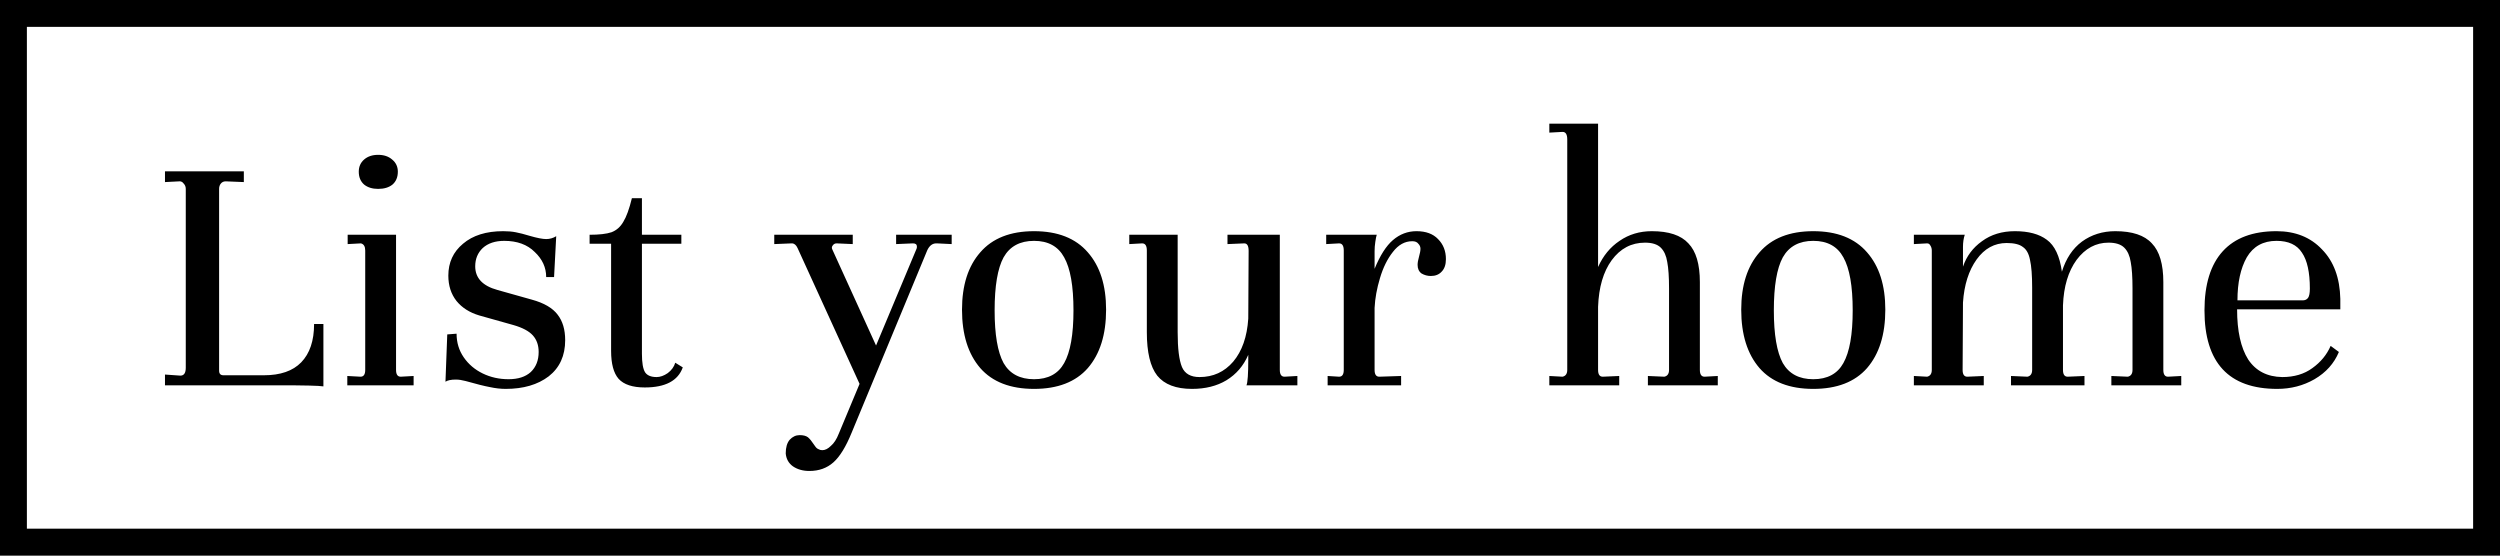 <svg width="279" height="62" viewBox="0 0 279 62" fill="none" xmlns="http://www.w3.org/2000/svg">
<rect x="0" y="0" width="279" height="62" fill="#808080" stroke="none"/>
<rect x="1.5" y="1.5" width="276" height="59" fill="white"/>
<rect x="1.5" y="1.5" width="276" height="59" stroke="black" stroke-width="3"/>
<path d="M18.412 41.8L20.132 41.92C20.532 41.92 20.732 41.627 20.732 41.04V21.08C20.732 20.84 20.652 20.64 20.492 20.48C20.358 20.293 20.185 20.213 19.972 20.24L18.412 20.32V19.12H27.212V20.32L25.252 20.24H25.172C24.958 20.24 24.785 20.32 24.652 20.48C24.518 20.64 24.452 20.84 24.452 21.08V41.36C24.452 41.707 24.612 41.88 24.932 41.88H29.452C31.292 41.88 32.678 41.4 33.612 40.44C34.572 39.453 35.052 38.027 35.052 36.16H36.092V43.12C35.612 43.04 33.958 43 31.132 43H18.412V41.8ZM42.199 17.28C42.839 17.28 43.359 17.453 43.759 17.8C44.185 18.147 44.399 18.6 44.399 19.16C44.399 19.773 44.199 20.253 43.799 20.6C43.399 20.92 42.865 21.08 42.199 21.08C41.559 21.08 41.039 20.92 40.639 20.6C40.239 20.253 40.039 19.773 40.039 19.16C40.039 18.6 40.239 18.147 40.639 17.8C41.039 17.453 41.559 17.28 42.199 17.28ZM44.199 41.28C44.199 41.787 44.372 42.04 44.719 42.04L46.159 41.96V43H38.759V41.96L40.239 42.04C40.585 42.04 40.759 41.787 40.759 41.28V27.96C40.759 27.507 40.599 27.24 40.279 27.16L38.799 27.24V26.2H44.199V41.28ZM49.914 37.32L50.954 37.24C50.954 38.227 51.221 39.107 51.754 39.88C52.287 40.653 52.994 41.253 53.874 41.68C54.754 42.107 55.714 42.32 56.754 42.32C57.821 42.32 58.647 42.053 59.234 41.52C59.821 40.96 60.114 40.213 60.114 39.28C60.114 38.533 59.901 37.92 59.474 37.44C59.047 36.96 58.327 36.573 57.314 36.28L53.474 35.2C52.407 34.88 51.567 34.347 50.954 33.6C50.341 32.827 50.034 31.88 50.034 30.76C50.034 29.293 50.581 28.107 51.674 27.2C52.767 26.267 54.261 25.8 56.154 25.8C56.687 25.8 57.154 25.84 57.554 25.92C57.981 26 58.501 26.133 59.114 26.32C59.941 26.56 60.554 26.68 60.954 26.68C61.354 26.68 61.727 26.573 62.074 26.36L61.834 30.92H60.954C60.954 29.853 60.527 28.92 59.674 28.12C58.847 27.293 57.714 26.88 56.274 26.88C55.261 26.88 54.461 27.147 53.874 27.68C53.314 28.213 53.034 28.893 53.034 29.72C53.034 31.027 53.861 31.907 55.514 32.36L59.354 33.44C60.714 33.813 61.674 34.373 62.234 35.12C62.794 35.84 63.074 36.787 63.074 37.96C63.074 39.693 62.461 41.04 61.234 42C60.007 42.933 58.407 43.4 56.434 43.4C55.874 43.4 55.287 43.333 54.674 43.2C54.087 43.093 53.181 42.867 51.954 42.52C51.554 42.413 51.194 42.36 50.874 42.36C50.341 42.36 49.954 42.44 49.714 42.6L49.914 37.32ZM71.639 26.2H76.039V27.2H71.639V39.48C71.639 40.493 71.759 41.187 71.999 41.56C72.239 41.907 72.666 42.08 73.279 42.08C73.679 42.08 74.093 41.933 74.519 41.64C74.946 41.32 75.226 40.933 75.359 40.48L76.199 41C75.666 42.493 74.253 43.24 71.959 43.24C70.599 43.24 69.626 42.92 69.039 42.28C68.479 41.64 68.199 40.6 68.199 39.16V27.2H65.799V26.2C66.866 26.2 67.679 26.107 68.239 25.92C68.799 25.707 69.239 25.32 69.559 24.76C69.906 24.2 70.226 23.32 70.519 22.12H71.639V26.2ZM106.207 26.2V27.24L104.567 27.16H104.487C104.061 27.16 103.727 27.413 103.487 27.92L95.047 48.28C94.407 49.853 93.727 50.96 93.007 51.6C92.287 52.24 91.394 52.56 90.327 52.56C89.607 52.56 88.994 52.387 88.487 52.04C88.007 51.693 87.741 51.213 87.687 50.6C87.687 49.933 87.834 49.427 88.127 49.08C88.447 48.733 88.821 48.56 89.247 48.56C89.647 48.56 89.954 48.64 90.167 48.8C90.381 48.987 90.581 49.227 90.767 49.52C90.794 49.573 90.861 49.667 90.967 49.8C91.074 49.96 91.194 50.067 91.327 50.12C91.461 50.2 91.607 50.24 91.767 50.24C92.087 50.24 92.407 50.08 92.727 49.76C93.074 49.467 93.367 49.013 93.607 48.4L95.927 42.84L89.007 27.68C88.847 27.333 88.634 27.16 88.367 27.16L86.407 27.24V26.2H95.167V27.24L93.367 27.16C93.181 27.16 93.034 27.24 92.927 27.4C92.821 27.533 92.807 27.68 92.887 27.84L97.767 38.56L102.287 27.76C102.314 27.707 102.327 27.627 102.327 27.52C102.327 27.28 102.181 27.16 101.887 27.16L100.007 27.24V26.2H106.207ZM107.36 34.56C107.36 31.84 108.04 29.707 109.4 28.16C110.76 26.587 112.76 25.8 115.4 25.8C118.04 25.8 120.04 26.587 121.4 28.16C122.76 29.707 123.44 31.84 123.44 34.56C123.44 37.333 122.76 39.507 121.4 41.08C120.04 42.627 118.04 43.4 115.4 43.4C112.76 43.4 110.76 42.627 109.4 41.08C108.04 39.507 107.36 37.333 107.36 34.56ZM111 34.64C111 37.333 111.333 39.293 112 40.52C112.693 41.72 113.827 42.32 115.4 42.32C116.973 42.32 118.093 41.72 118.76 40.52C119.453 39.293 119.8 37.333 119.8 34.64C119.8 31.92 119.453 29.947 118.76 28.72C118.093 27.493 116.973 26.88 115.4 26.88C113.827 26.88 112.693 27.493 112 28.72C111.333 29.947 111 31.92 111 34.64ZM144.787 41.96V43H139.107C139.241 42.68 139.307 41.72 139.307 40.12V39.6C138.774 40.827 137.961 41.773 136.867 42.44C135.801 43.08 134.521 43.4 133.027 43.4C131.241 43.4 129.947 42.907 129.147 41.92C128.374 40.933 127.987 39.32 127.987 37.08V27.96C127.987 27.427 127.814 27.16 127.467 27.16L126.027 27.24V26.2H131.427V37.08C131.427 38.893 131.587 40.187 131.907 40.96C132.227 41.707 132.881 42.08 133.867 42.08C135.387 42.08 136.641 41.507 137.627 40.36C138.614 39.187 139.174 37.587 139.307 35.56L139.347 28C139.347 27.44 139.187 27.16 138.867 27.16L136.987 27.24V26.2H142.827V41.28C142.827 41.787 143.001 42.04 143.347 42.04L144.787 41.96ZM139.347 34.2V33.96V34.2ZM158.084 25.8C159.124 25.8 159.924 26.093 160.484 26.68C161.071 27.267 161.364 28.013 161.364 28.92C161.364 29.533 161.204 30 160.884 30.32C160.591 30.64 160.191 30.8 159.684 30.8C159.311 30.8 158.964 30.707 158.644 30.52C158.351 30.307 158.204 29.987 158.204 29.56C158.204 29.32 158.257 29.013 158.364 28.64C158.471 28.267 158.524 27.973 158.524 27.76C158.524 27.547 158.444 27.36 158.284 27.2C158.151 27.013 157.924 26.92 157.604 26.92C156.777 26.92 156.057 27.32 155.444 28.12C154.831 28.893 154.351 29.867 154.004 31.04C153.657 32.187 153.457 33.293 153.404 34.36V41.28C153.404 41.787 153.577 42.04 153.924 42.04L156.364 41.96V43H148.164V41.96L149.444 42.04C149.791 42.04 149.964 41.787 149.964 41.28V27.96C149.964 27.427 149.791 27.16 149.444 27.16L148.004 27.24V26.2H153.644C153.591 26.36 153.537 26.627 153.484 27C153.431 27.347 153.404 27.693 153.404 28.04V30C154.017 28.507 154.697 27.44 155.444 26.8C156.217 26.133 157.097 25.8 158.084 25.8ZM191.705 41.96V43H183.905V41.96L185.745 42.04C186.092 41.96 186.265 41.707 186.265 41.28V32.2C186.265 30.92 186.199 29.933 186.065 29.24C185.959 28.547 185.719 28.013 185.345 27.64C184.972 27.267 184.385 27.08 183.585 27.08C182.065 27.08 180.825 27.733 179.865 29.04C178.932 30.32 178.425 32.053 178.345 34.24V41.28C178.345 41.787 178.519 42.04 178.865 42.04L180.705 41.96V43H172.905V41.96L174.385 42.04C174.732 41.96 174.905 41.707 174.905 41.28V15.56C174.905 15 174.732 14.72 174.385 14.72L172.905 14.8V13.8H178.345V29.8C178.905 28.547 179.705 27.573 180.745 26.88C181.785 26.16 182.985 25.8 184.345 25.8C186.239 25.8 187.599 26.253 188.425 27.16C189.279 28.04 189.705 29.48 189.705 31.48V41.28C189.705 41.787 189.879 42.04 190.225 42.04L191.705 41.96ZM194.321 34.56C194.321 31.84 195.001 29.707 196.361 28.16C197.721 26.587 199.721 25.8 202.361 25.8C205.001 25.8 207.001 26.587 208.361 28.16C209.721 29.707 210.401 31.84 210.401 34.56C210.401 37.333 209.721 39.507 208.361 41.08C207.001 42.627 205.001 43.4 202.361 43.4C199.721 43.4 197.721 42.627 196.361 41.08C195.001 39.507 194.321 37.333 194.321 34.56ZM197.961 34.64C197.961 37.333 198.294 39.293 198.961 40.52C199.654 41.72 200.788 42.32 202.361 42.32C203.934 42.32 205.054 41.72 205.721 40.52C206.414 39.293 206.761 37.333 206.761 34.64C206.761 31.92 206.414 29.947 205.721 28.72C205.054 27.493 203.934 26.88 202.361 26.88C200.788 26.88 199.654 27.493 198.961 28.72C198.294 29.947 197.961 31.92 197.961 34.64ZM243.428 41.96V43H235.628V41.96L237.468 42.04C237.815 41.96 237.988 41.707 237.988 41.28V32.2C237.988 30.92 237.922 29.933 237.788 29.24C237.682 28.547 237.442 28.013 237.068 27.64C236.695 27.267 236.108 27.08 235.308 27.08C233.895 27.08 232.708 27.72 231.748 29C230.815 30.28 230.308 31.973 230.228 34.08V41.28C230.228 41.787 230.402 42.04 230.748 42.04L232.628 41.96V43H224.428V41.96L226.268 42.04C226.615 41.96 226.788 41.707 226.788 41.28V32.12C226.788 30.733 226.708 29.693 226.548 29C226.415 28.307 226.148 27.827 225.748 27.56C225.375 27.267 224.775 27.12 223.948 27.12C222.588 27.12 221.468 27.733 220.588 28.96C219.708 30.187 219.202 31.787 219.068 33.76L219.028 41.28C219.028 41.787 219.202 42.04 219.548 42.04L221.388 41.96V43H213.588V41.96L215.068 42.04C215.415 41.96 215.588 41.707 215.588 41.28V27.96C215.588 27.747 215.535 27.56 215.428 27.4C215.348 27.24 215.228 27.16 215.068 27.16L213.588 27.24V26.2H219.268C219.135 26.6 219.068 27.053 219.068 27.56V29.76C219.468 28.587 220.175 27.64 221.188 26.92C222.202 26.173 223.428 25.8 224.868 25.8C226.388 25.8 227.575 26.12 228.428 26.76C229.308 27.4 229.868 28.587 230.108 30.32C230.562 28.853 231.308 27.733 232.348 26.96C233.415 26.187 234.655 25.8 236.068 25.8C237.962 25.8 239.322 26.253 240.148 27.16C241.002 28.04 241.428 29.48 241.428 31.48V41.28C241.428 41.787 241.602 42.04 241.948 42.04L243.428 41.96ZM219.028 34.88V35.2V34.88ZM254.06 25.8C256.166 25.8 257.86 26.48 259.14 27.84C260.446 29.173 261.126 31.013 261.18 33.36V34.52H249.66C249.66 36.947 250.073 38.813 250.9 40.12C251.753 41.4 253.02 42.053 254.7 42.08C256.033 42.08 257.153 41.747 258.06 41.08C258.993 40.413 259.673 39.587 260.1 38.6L261.02 39.28C260.486 40.56 259.58 41.573 258.3 42.32C257.046 43.04 255.66 43.4 254.14 43.4C248.726 43.4 246.02 40.48 246.02 34.64C246.02 31.733 246.7 29.533 248.06 28.04C249.42 26.547 251.42 25.8 254.06 25.8ZM254.06 26.88C252.566 26.88 251.46 27.493 250.74 28.72C250.046 29.947 249.7 31.547 249.7 33.52H256.98C257.246 33.52 257.446 33.427 257.58 33.24C257.713 33.053 257.78 32.707 257.78 32.2C257.78 30.387 257.486 29.053 256.9 28.2C256.34 27.32 255.393 26.88 254.06 26.88Z" fill="black"/>
</svg>
